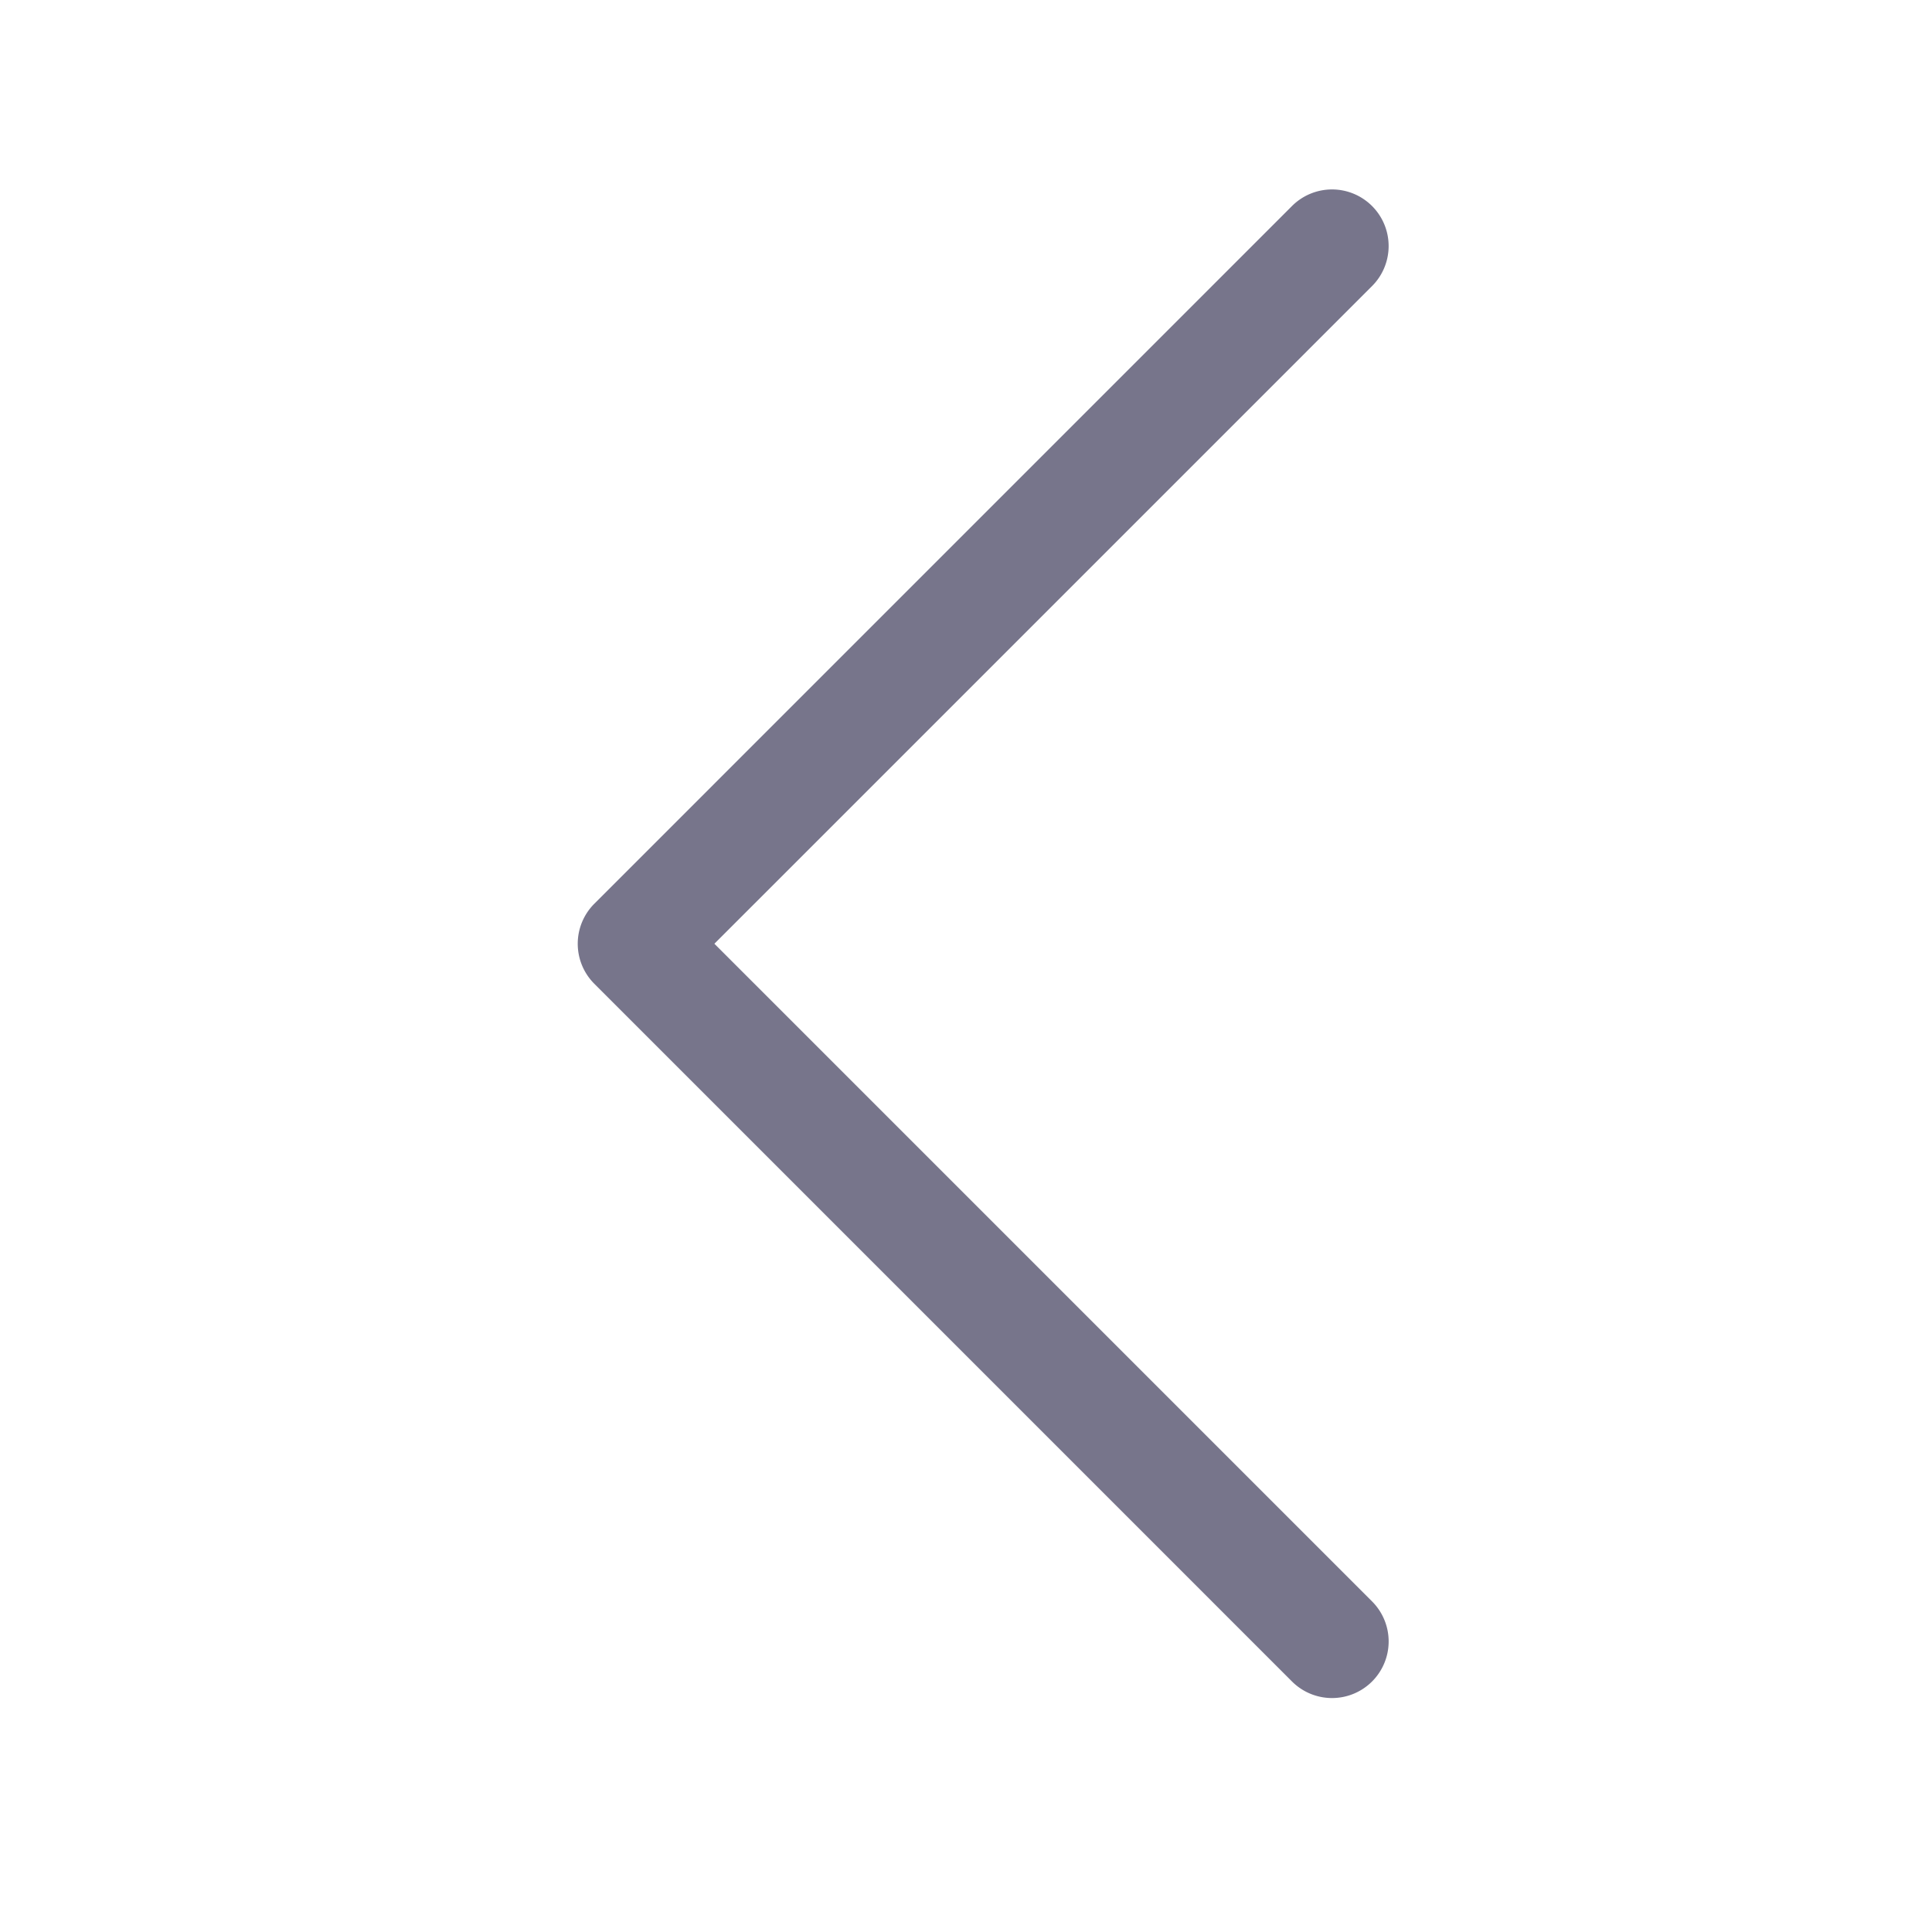 <svg xmlns="http://www.w3.org/2000/svg" viewBox="0 0 512 512" width="15" height="15">
    <title/>
    <g data-name="1" id="_1">
        <path d="M353,450a15,15,0,0,1-10.61-4.39L157.5,260.71a15,15,0,0,1,0-21.21L342.39,54.6a15,15,0,1,1,21.22,21.21L189.32,250.1,363.61,424.39A15,15,0,0,1,353,450Z" fill="#77758b"/>
    </g>
</svg>